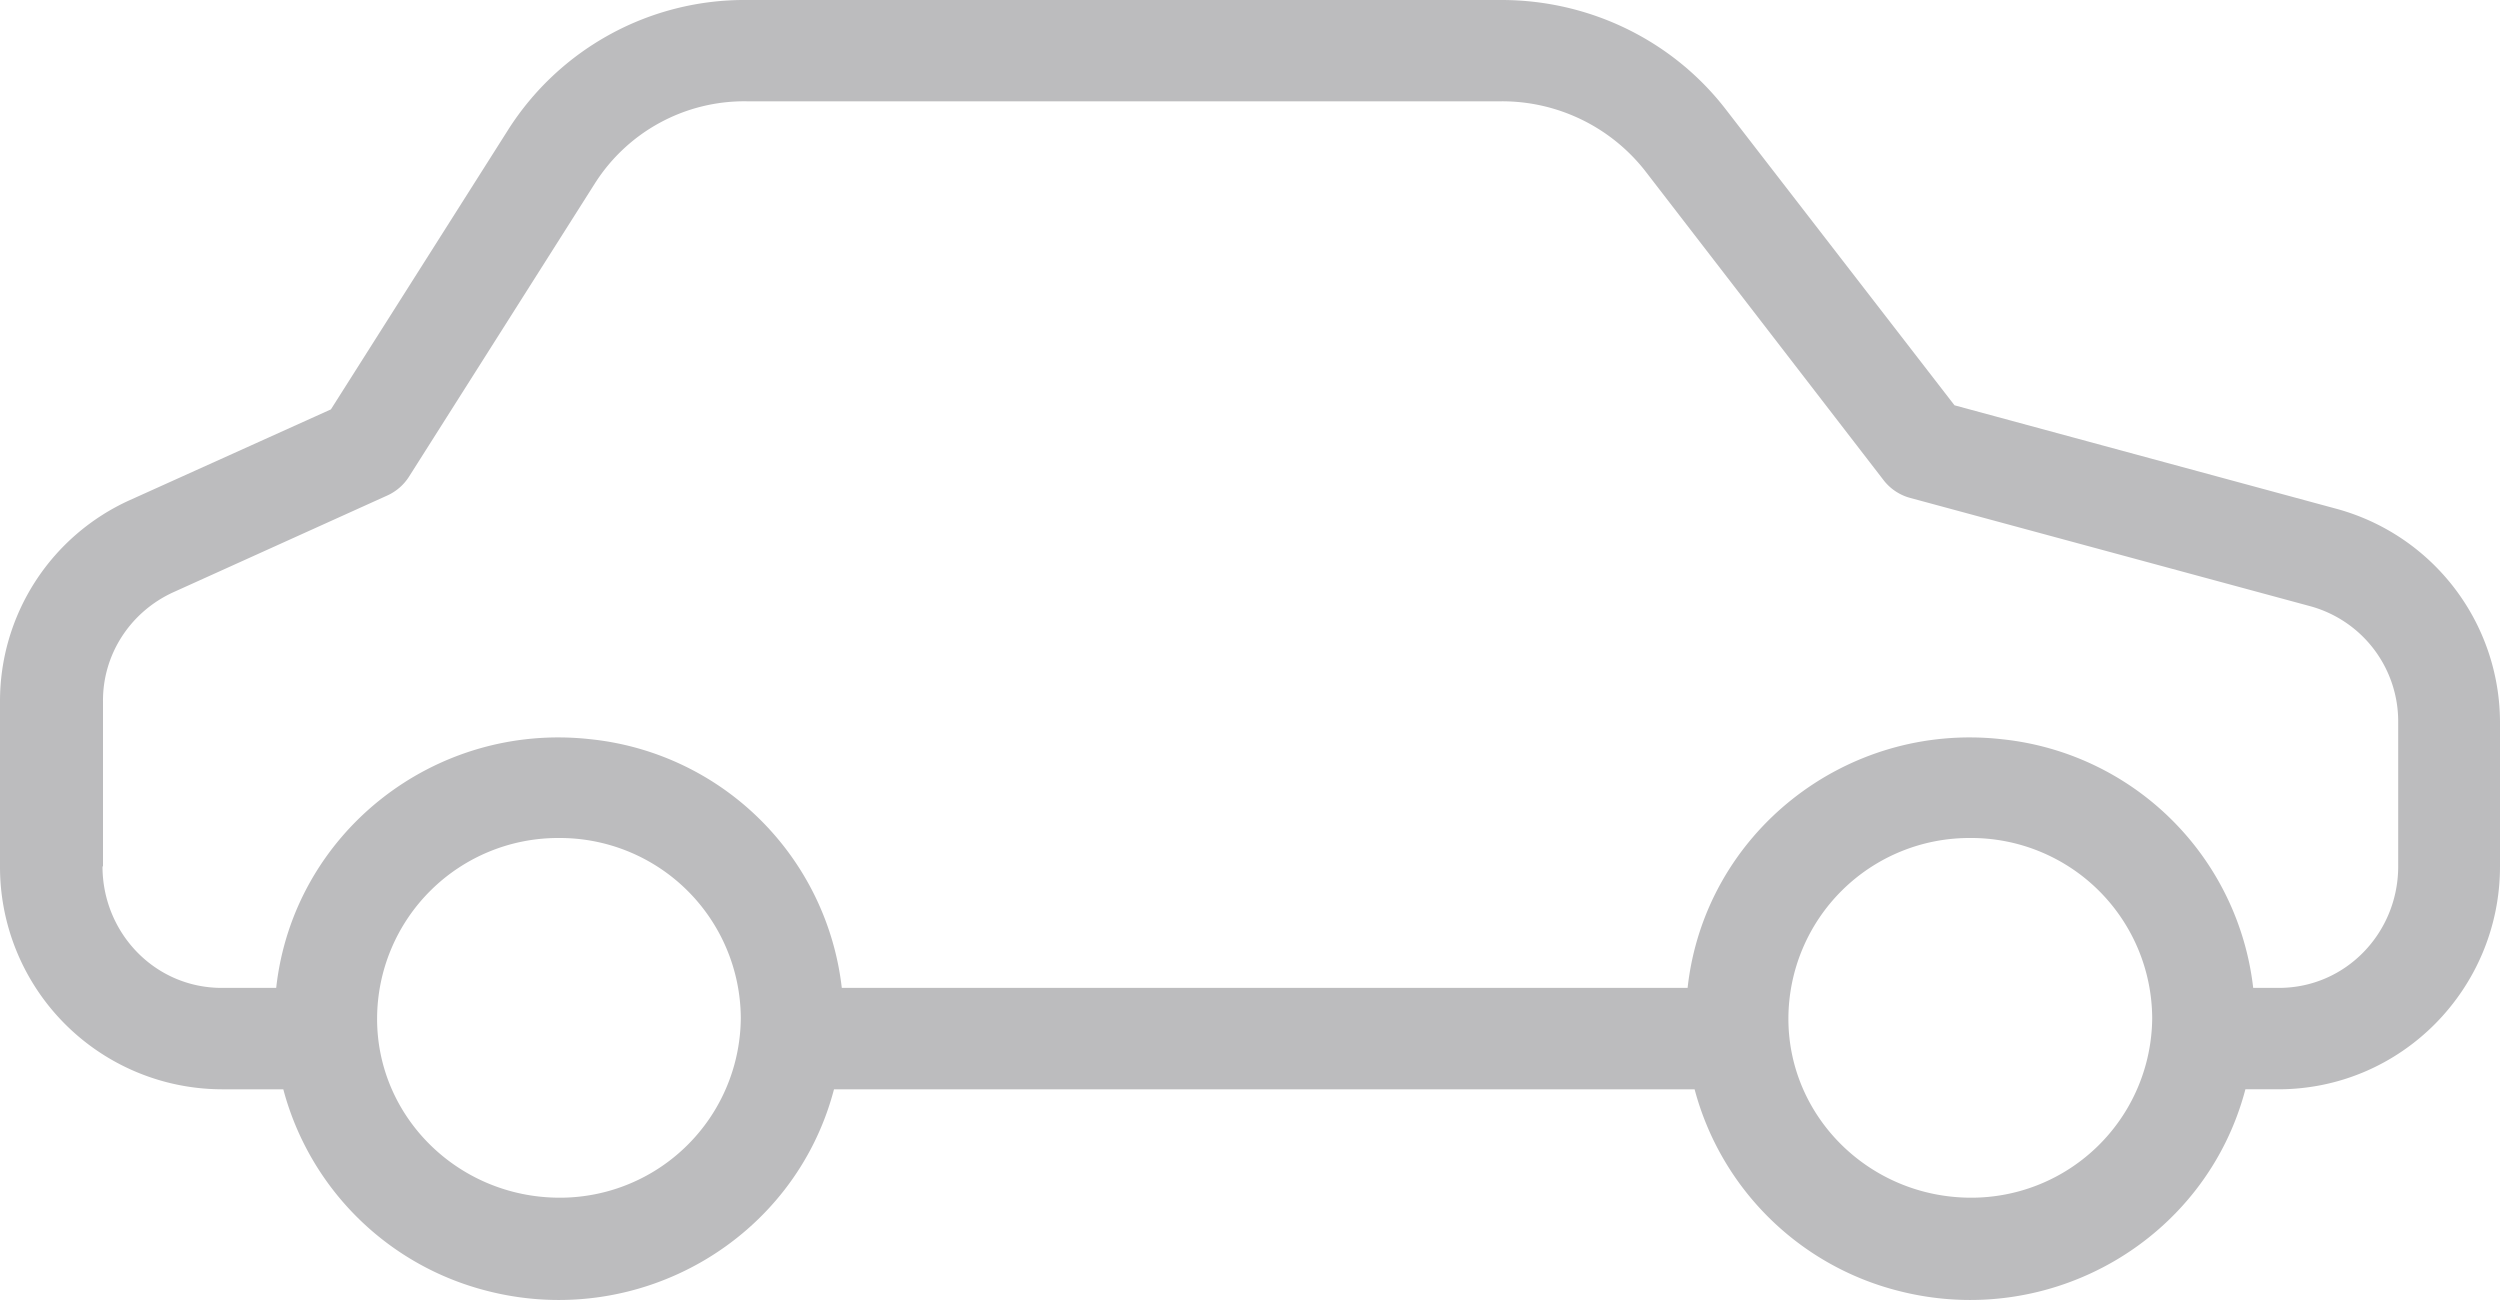 <svg width="25" height="13" fill="none" xmlns="http://www.w3.org/2000/svg"><path d="M1.301 5l2.008-.906 1.773-2.797A2.8 2.8 0 017.464 0h7.551c.876 0 1.706.4 2.24 1.09l2.29 2.963 3.816 1.034A2.217 2.217 0 0125 7.22v1.444c0 1.22-.984 2.229-2.218 2.229h-.328c-.395 1.504-1.947 2.406-3.468 2.016a2.828 2.828 0 01-2.04-2.016H8.34c-.394 1.504-1.947 2.406-3.468 2.016a2.828 2.828 0 01-2.039-2.016h-.615A2.224 2.224 0 010 8.663V7.018A2.206 2.206 0 011.301 5zm18.402 6.977a1.809 1.809 0 001.819-1.799 1.81 1.81 0 00-1.82-1.798 1.81 1.81 0 00-1.818 1.798c-.005.988.81 1.794 1.819 1.799zm-14.114 0a1.809 1.809 0 001.819-1.799A1.81 1.81 0 005.589 8.38a1.81 1.81 0 00-1.818 1.798c-.006.988.809 1.794 1.818 1.799zM2.22 9.879h.542c.17-1.545 1.578-2.66 3.14-2.487a2.823 2.823 0 012.516 2.487h8.458c.17-1.545 1.578-2.66 3.14-2.487a2.823 2.823 0 012.516 2.487h.256c.671 0 1.194-.552 1.194-1.215V7.22a1.195 1.195 0 00-.887-1.16l-3.99-1.08a.5.5 0 01-.272-.182l-2.387-3.096a1.818 1.818 0 00-1.43-.689h-7.55a1.77 1.77 0 00-1.517.821L4.093 4.762a.503.503 0 01-.22.193l-2.141.968c-.43.197-.707.623-.702 1.094v1.647h-.005c0 .663.522 1.215 1.193 1.215z" fill="#BCBCBE"/></svg>